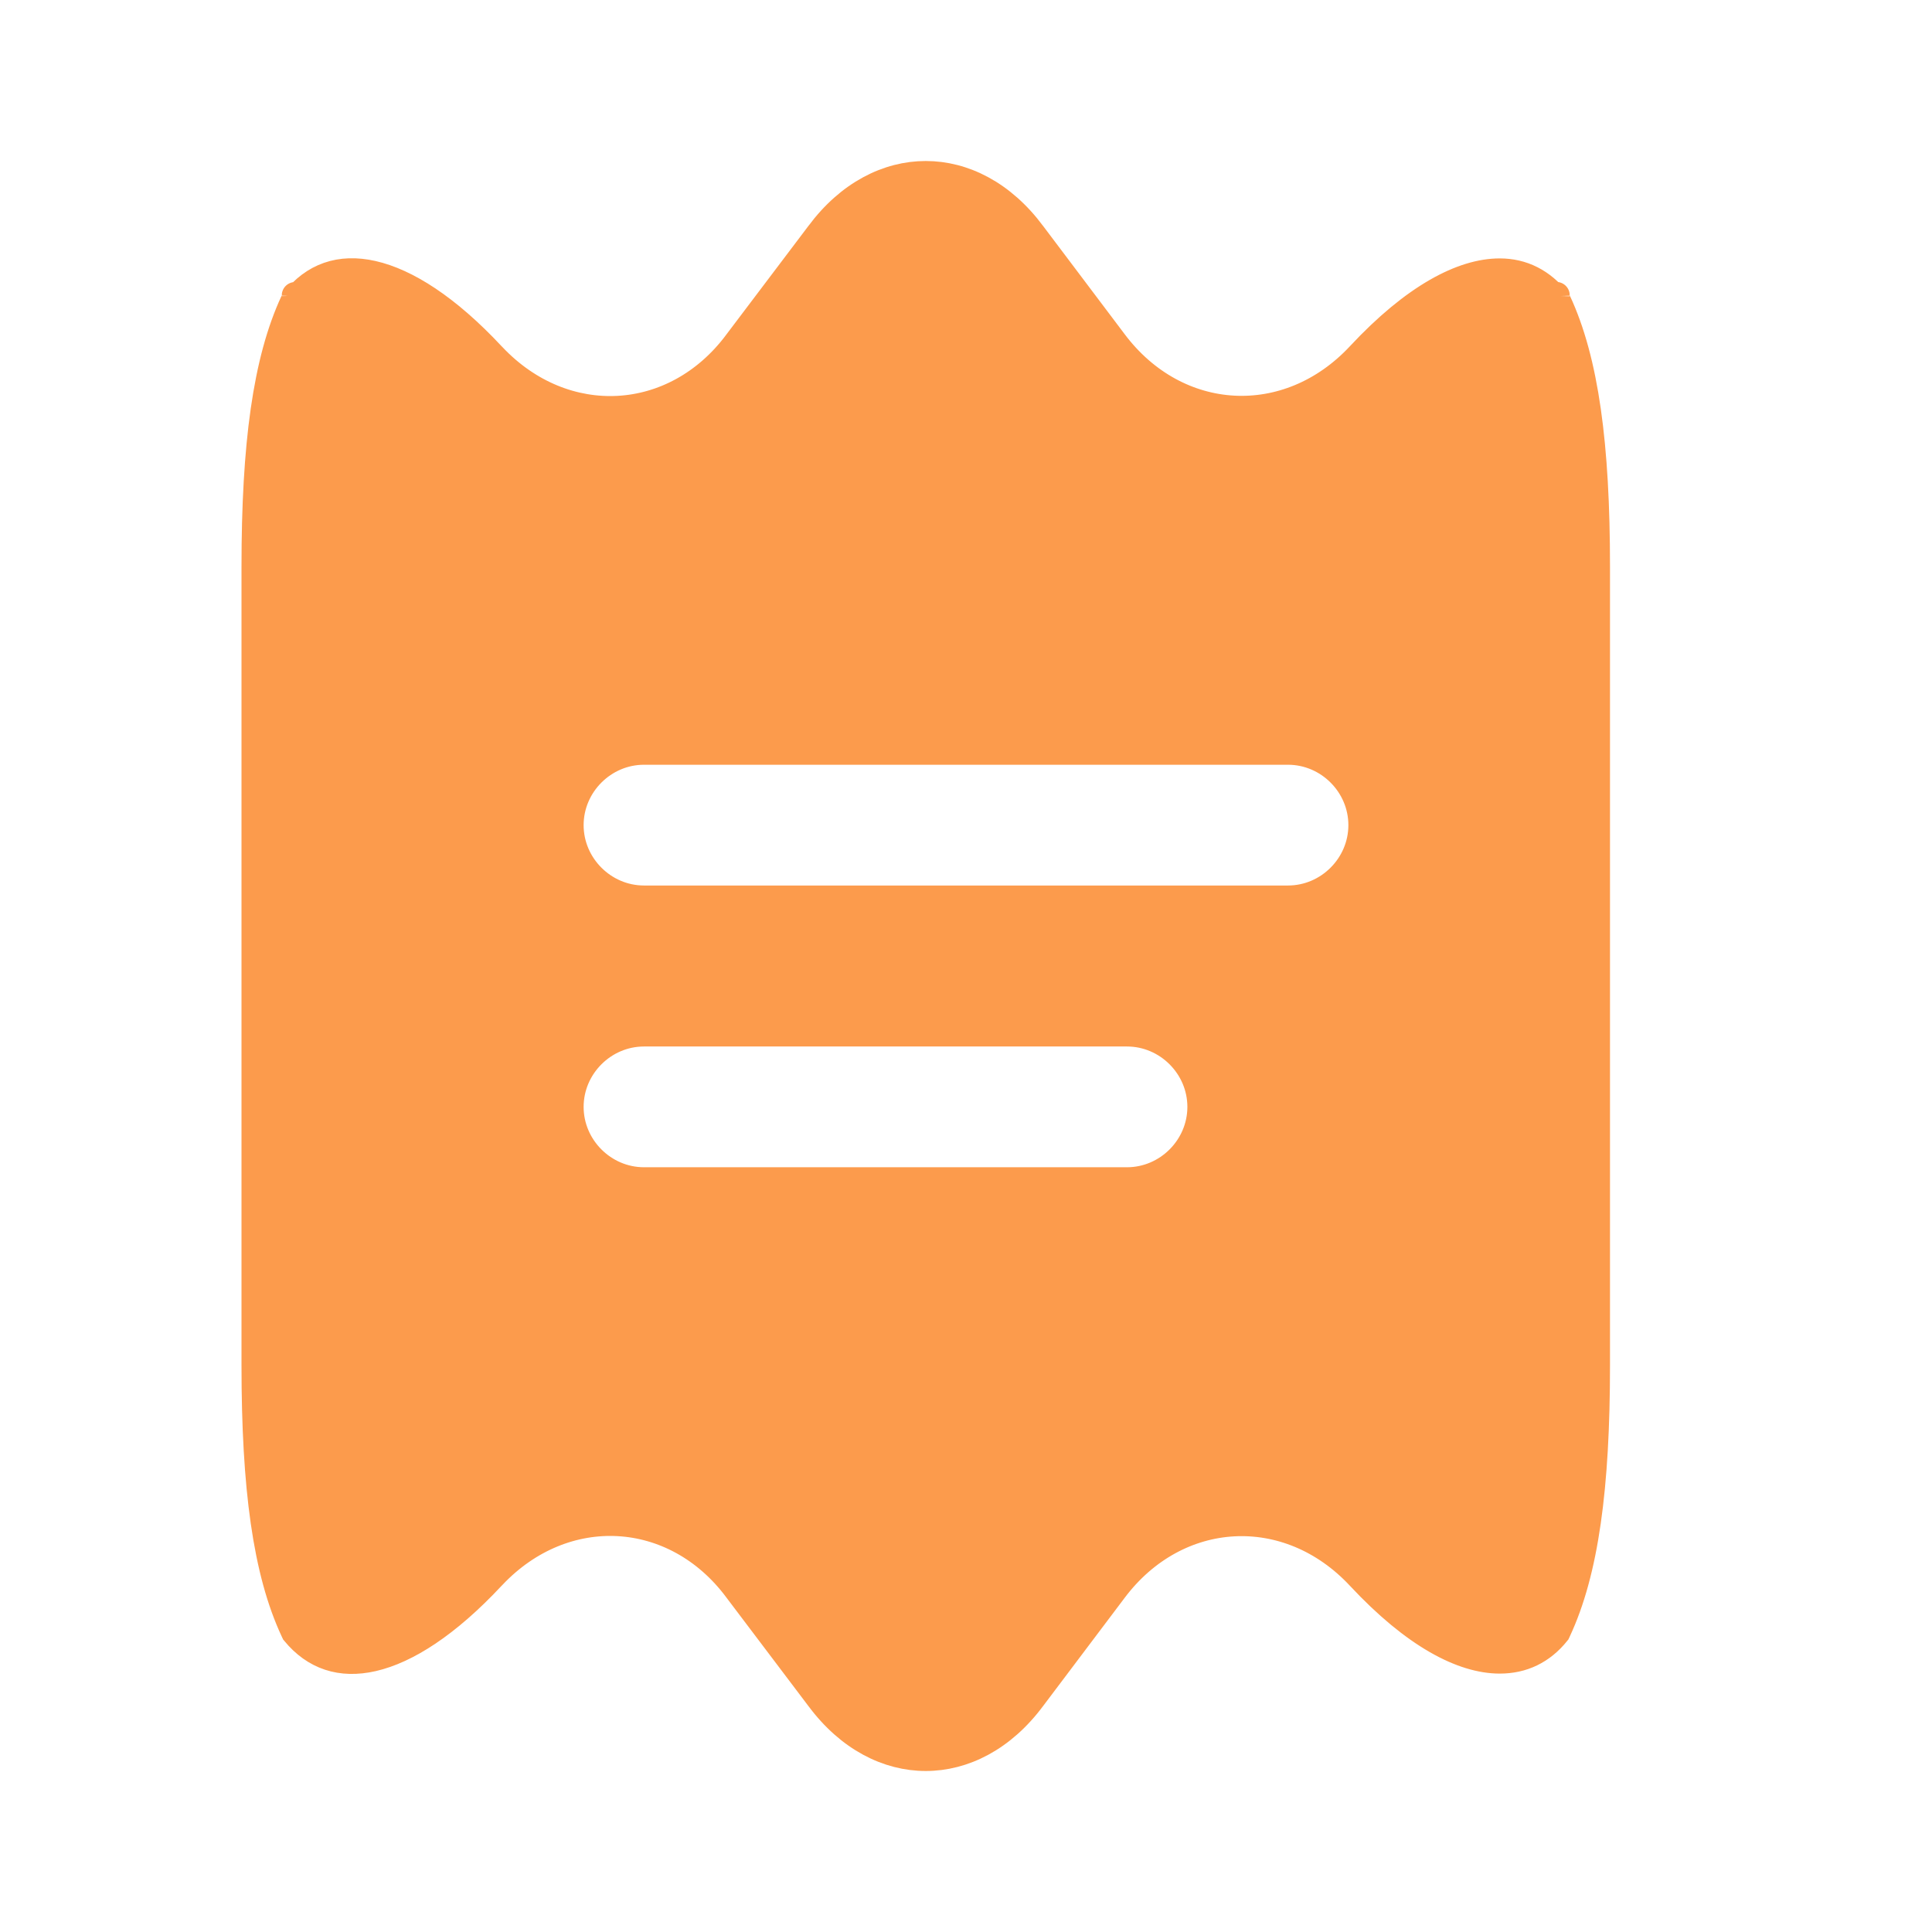 <svg width="72" height="72" viewBox="0 0 72 72" fill="none" xmlns="http://www.w3.org/2000/svg">
<path d="M58 11.01V11.02C57.999 11.006 58 11.001 58 11.01ZM58.047 11.229L58.056 11.24C59.08 13.444 59.5 16.585 59.5 21.12V50.88C59.5 55.427 59.078 58.573 58.047 60.778L58.021 60.833C57.458 61.533 56.741 61.87 55.89 61.87C54.51 61.87 52.714 60.945 50.676 58.759C48.003 55.891 43.857 56.122 41.51 59.25C41.51 59.25 41.51 59.25 41.51 59.25L38.481 63.269L38.478 63.272C37.358 64.784 35.909 65.5 34.5 65.5C33.091 65.5 31.642 64.784 30.522 63.272L30.519 63.269L27.46 59.221C27.46 59.22 27.46 59.22 27.459 59.219C25.143 56.122 21.032 55.894 18.361 58.722L18.336 58.746L18.33 58.752L18.325 58.759C16.661 60.54 15.147 61.502 13.895 61.789C12.7 62.063 11.721 61.732 10.978 60.831L10.953 60.778C9.922 58.573 9.5 55.427 9.5 50.88V21.12C9.5 16.585 9.92 13.444 10.944 11.24L10.954 11.228C11.686 10.29 12.672 9.941 13.885 10.215C15.14 10.499 16.662 11.461 18.325 13.241L18.33 13.248L18.336 13.254L18.361 13.278C21.032 16.107 25.144 15.878 27.46 12.78C27.46 12.78 27.46 12.78 27.46 12.779L30.519 8.731L30.519 8.731L30.522 8.728C31.642 7.216 33.091 6.5 34.5 6.5C35.909 6.5 37.358 7.216 38.478 8.728L38.478 8.728L38.481 8.731L41.51 12.75C41.51 12.75 41.51 12.75 41.51 12.75C43.856 15.878 48.003 16.109 50.676 13.241C52.714 11.055 54.51 10.13 55.89 10.13C56.743 10.13 57.473 10.499 58.047 11.229ZM11 11.02V11.01C11 11.001 11.001 11.006 11 11.02ZM24 44H42C43.506 44 44.75 42.756 44.75 41.25C44.75 39.744 43.506 38.5 42 38.5H24C22.494 38.5 21.25 39.744 21.25 41.25C21.25 42.756 22.494 44 24 44ZM24 33.5H48C49.506 33.5 50.75 32.256 50.75 30.75C50.75 29.244 49.506 28 48 28H24C22.494 28 21.25 29.244 21.25 30.75C21.25 32.256 22.494 33.5 24 33.5Z" fill="#FC9B4C" stroke="#FC9B4C"/>
</svg>
